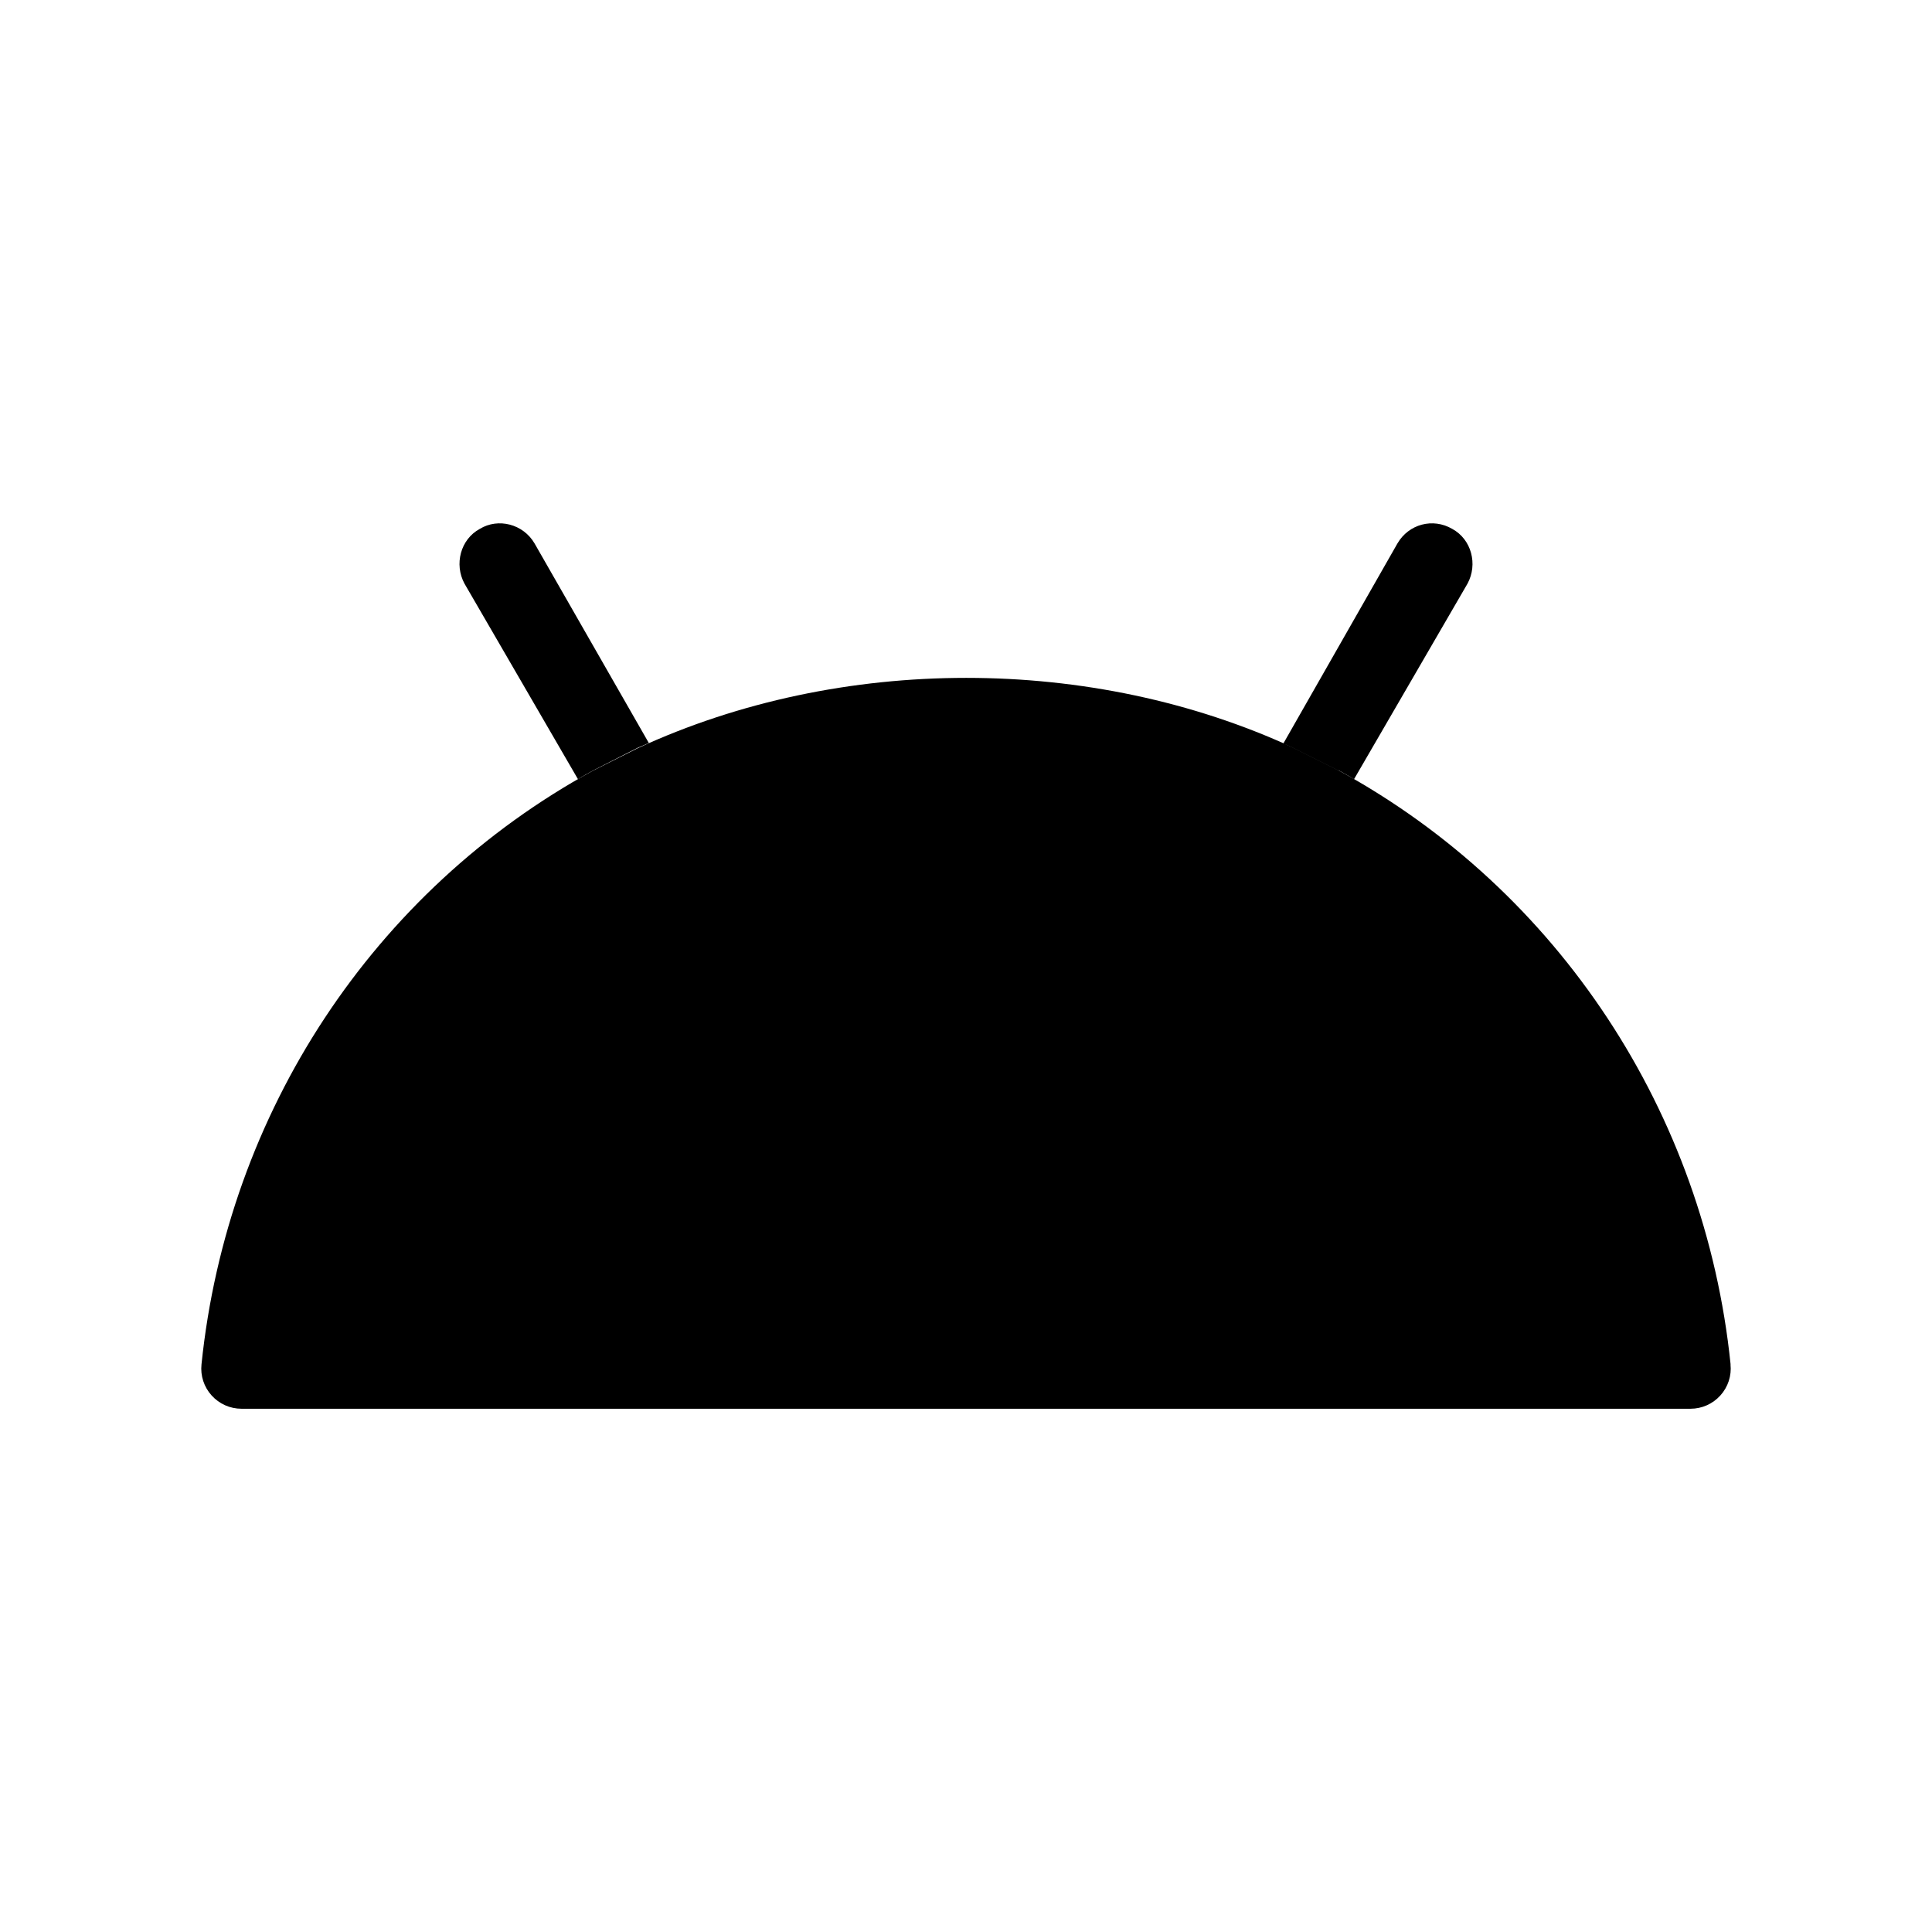 <?xml version="1.0" encoding="UTF-8"?>
<svg id="Layer_7" data-name="Layer 7" xmlns="http://www.w3.org/2000/svg" viewBox="0 0 24 24">
    <defs>
        <style>   .cls-1, .cls-2 {   fill: #25314c;   }
   .cls-2 {   opacity: .4;   }
        </style>
    </defs>

        <path class="pr-icon-duotone-secondary" d="m21.497,16.949c.015.141-.031.281-.126.386s-.229.165-.371.165H3c-.142,0-.276-.06-.371-.165s-.141-.245-.126-.386c.321-3.129,2.14-5.886,4.862-7.375l.556-.279c2.525-1.168,5.647-1.161,8.144-.007l.555.278s.01.005.016.008c2.723,1.489,4.541,4.246,4.862,7.375Z"/>
        <path class="pr-icon-duotone-primary" d="m8.62,13.81c0,.42-.34.76-.75.76-.42,0-.76-.34-.76-.76s.34-.75.76-.75c.41,0,.75.34.75.75Zm7.51-.75c-.41,0-.75.33-.75.75s.33.76.75.76.76-.34.76-.76c0-.41-.34-.75-.76-.75Zm1.91-6.49c-.24-.14-.54-.06-.68.18l-1.42,2.49c.04.01.08.03.12.05l.56.28h.01c.07.04.13.07.19.11l1.41-2.43c.13-.24.05-.55-.19-.68Zm-11.4.18c-.14-.24-.45-.32-.68-.18-.24.13-.32.44-.19.68l1.41,2.43c.06-.04.12-.07.19-.11l.55-.28c.05-.02.09-.04.14-.06l-1.42-2.48Z"/>

</svg>